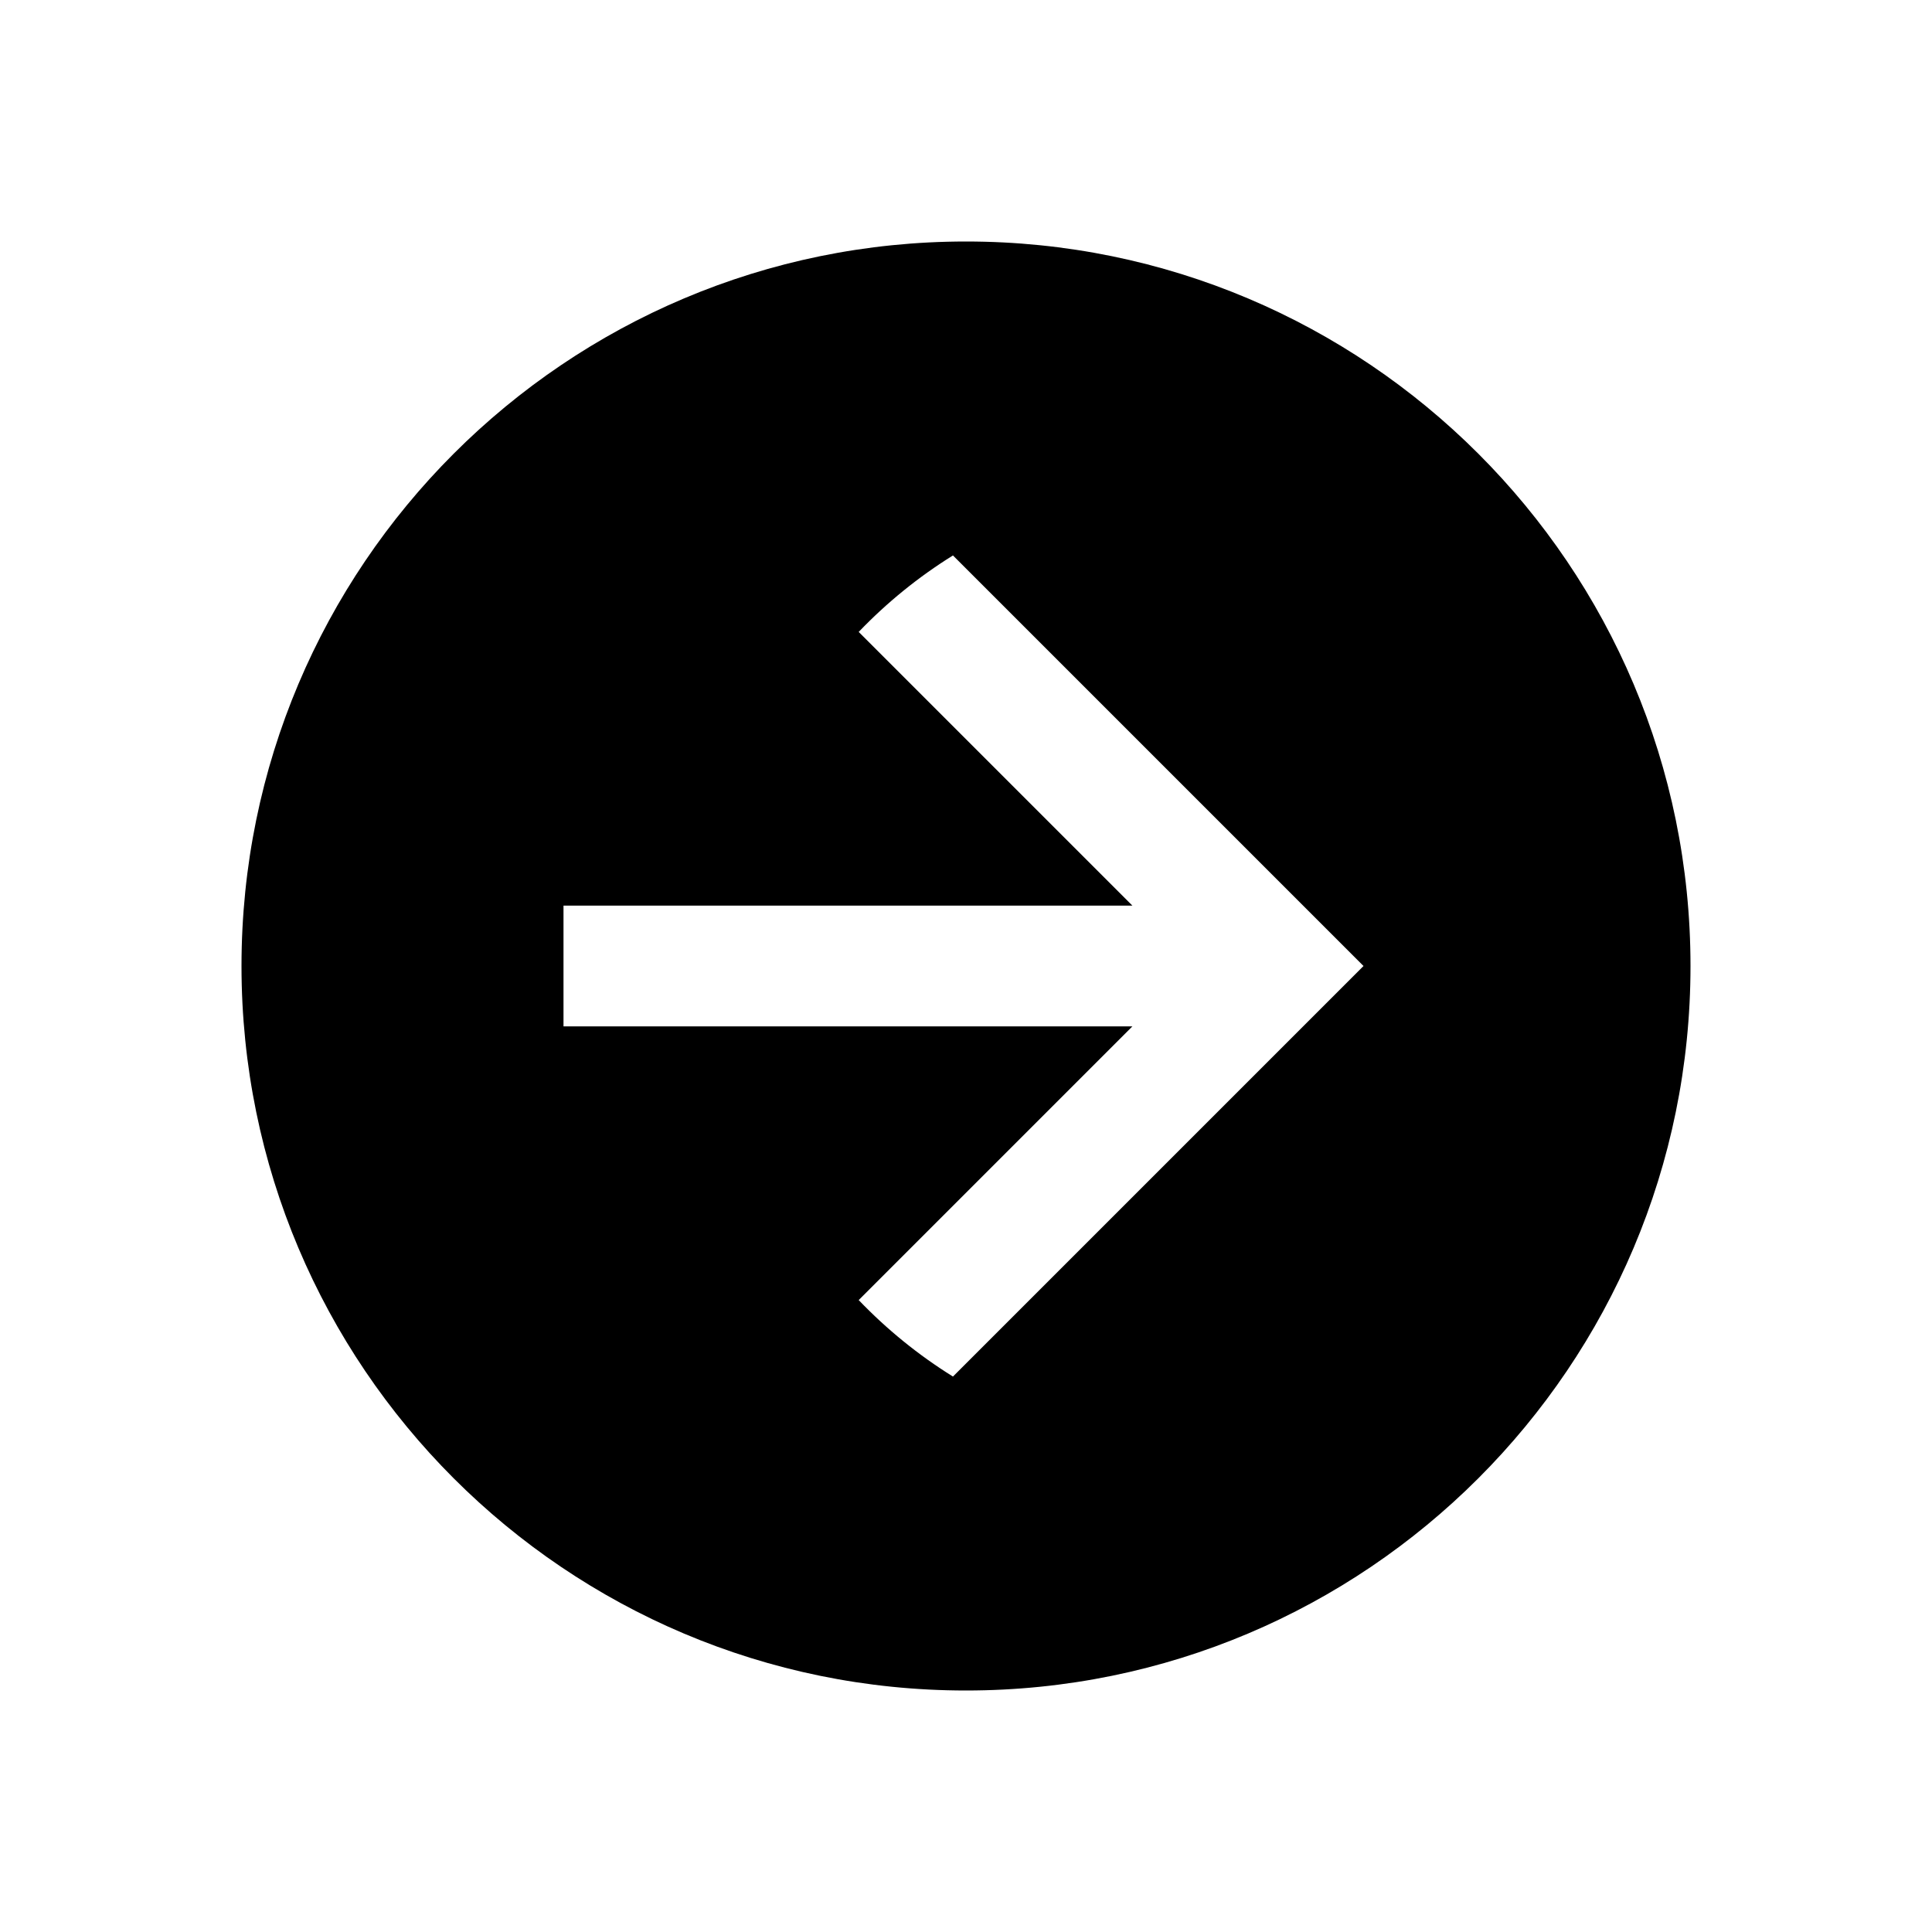 <svg width="24" height="24" viewBox="0 0 24 24" fill="none" xmlns="http://www.w3.org/2000/svg">
<path fill-rule="evenodd" clip-rule="evenodd" d="M12 21C16.971 21 21 16.971 21 12C21 7.029 16.971 3 12 3C7.029 3 3 7.029 3 12C3 16.971 7.029 21 12 21ZM16.408 12.53L16.938 12L16.408 11.47L11.838 6.9C11.408 7.167 11.015 7.487 10.667 7.85L14.067 11.25H14.061H14.038H14.014H13.991H13.968H13.944H13.921H13.898H13.874H13.851H13.828H13.805H13.781H13.758H13.735H13.712H13.688H13.665H13.642H13.619H13.596H13.572H13.549H13.526H13.503H13.48H13.457H13.434H13.411H13.387H13.364H13.341H13.318H13.295H13.272H13.249H13.226H13.203H13.181H13.158H13.135H13.112H13.089H13.066H13.043H13.02H12.998H12.975H12.952H12.929H12.906H12.884H12.861H12.838H12.816H12.793H12.77H12.748H12.725H12.702H12.68H12.657H12.635H12.612H12.589H12.567H12.545H12.522H12.5H12.477H12.455H12.432H12.41H12.388H12.366H12.343H12.321H12.299H12.277H12.254H12.232H12.21H12.188H12.166H12.144H12.121H12.099H12.077H12.055H12.033H12.011H11.989H11.968H11.946H11.924H11.902H11.88H11.858H11.837H11.815H11.793H11.772H11.75H11.728H11.707H11.685H11.664H11.642H11.62H11.599H11.578H11.556H11.535H11.513H11.492H11.471H11.45H11.428H11.407H11.386H11.365H11.344H11.322H11.301H11.28H11.259H11.238H11.217H11.196H11.175H11.155H11.134H11.113H11.092H11.071H11.051H11.03H11.009H10.989H10.968H10.948H10.927H10.907H10.886H10.866H10.845H10.825H10.805H10.784H10.764H10.744H10.724H10.704H10.683H10.663H10.643H10.623H10.603H10.583H10.563H10.544H10.524H10.504H10.484H10.464H10.445H10.425H10.405H10.386H10.366H10.347H10.328H10.308H10.289H10.269H10.25H10.231H10.211H10.192H10.173H10.154H10.135H10.116H10.097H10.078H10.059H10.04H10.021H10.003H9.984H9.965H9.946H9.928H9.909H9.891H9.872H9.854H9.835H9.817H9.799H9.78H9.762H9.744L9.726 11.25H9.708H9.69H9.671H9.654H9.636H9.618H9.6H9.582H9.564H9.547H9.529H9.511H9.494H9.476H9.459H9.441H9.424H9.406H9.389H9.372H9.355H9.338H9.32H9.303H9.286H9.269H9.253H9.236H9.219H9.202H9.185H9.169H9.152H9.135H9.119H9.102H9.086H9.07H9.053H9.037H9.021H9.005H8.989H8.973H8.956H8.941H8.925H8.909H8.893H8.877H8.861H8.846H8.83H8.815H8.799H8.784H8.768H8.753H8.738H8.723H8.707H8.692H8.677H8.662H8.647H8.632H8.617H8.603H8.588H8.573H8.559H8.544H8.53H8.515H8.501H8.486H8.472H8.458H8.444H8.43H8.416H8.402H8.388H8.374H8.36H8.346H8.333H8.319H8.305H8.292H8.278H8.265H8.252H8.238H8.225H8.212H8.199H8.186H8.173H8.16H8.147H8.134H8.121H8.109H8.096H8.084H8.071H8.059H8.046H8.034H8.022H8.01H7.998H7.986H7.974H7.962H7.95H7.938H7.926H7.915H7.903H7.892H7.88H7.869H7.857H7.846H7.835H7.824H7.813H7.802H7.791H7.78H7.769H7.758H7.748H7.737H7.727H7.716H7.706H7.695H7.685H7.675H7.665H7.655H7.645H7.635H7.625H7.615H7.606H7.596H7.586H7.577H7.567H7.558H7.549H7.54H7.53H7.521H7.512H7.503H7.495H7.486H7.477H7.468H7.46H7.451H7.443H7.435H7.426H7.418H7.41H7.402H7.394H7.386H7.378H7.371H7.363H7.355H7.348H7.34H7.333H7.326H7.318H7.311H7.304H7.297H7.29H7.283H7.277H7.27H7.263H7.257H7.25H7.244H7.238H7.231H7.225H7.219H7.213H7.207H7.202H7.196H7.19H7.185H7.179H7.174H7.168H7.163H7.158H7.153H7.148H7.143H7.138H7.133H7.128H7.124H7.119H7.115H7.11H7.106H7.102H7.098H7.094H7.09H7.086H7.082H7.078H7.075H7.071H7.068H7.064H7.061H7.058H7.055H7.052H7.049H7.046H7.043H7.04H7.038H7.035H7.033H7.03H7.028H7.026H7.024H7.022H7.02H7.018H7.016H7.015H7.013H7.012H7.01H7.009H7.008H7.007H7.005H7.005H7.004H7.003H7.002H7.002H7.001H7.001H7H7H7L7 12L7 12.75H7H7H7.001H7.001H7.002H7.002H7.003H7.004H7.005H7.005H7.007H7.008H7.009H7.01H7.012H7.013H7.015H7.016H7.018H7.02H7.022H7.024H7.026H7.028H7.03H7.033H7.035H7.038H7.04H7.043H7.046H7.049H7.052H7.055H7.058H7.061H7.064H7.068H7.071H7.075H7.078H7.082H7.086H7.09H7.094H7.098H7.102H7.106H7.11H7.115H7.119H7.124H7.128H7.133H7.138H7.143H7.148H7.153H7.158H7.163H7.168H7.174H7.179H7.185H7.19H7.196H7.202H7.207H7.213H7.219H7.225H7.231H7.238H7.244H7.25H7.257H7.263H7.27H7.277H7.283H7.29H7.297H7.304H7.311H7.318H7.326H7.333H7.34H7.348H7.355H7.363H7.371H7.378H7.386H7.394H7.402H7.41H7.418H7.426H7.435H7.443H7.451H7.46H7.468H7.477H7.486H7.495H7.503H7.512H7.521H7.53H7.54H7.549H7.558H7.567H7.577H7.586H7.596H7.606H7.615H7.625H7.635H7.645H7.655H7.665H7.675H7.685H7.695H7.706H7.716H7.727H7.737H7.748H7.758H7.769H7.78H7.791H7.802H7.813H7.824H7.835H7.846H7.857H7.869H7.88H7.892H7.903H7.915H7.926H7.938H7.95H7.962H7.974H7.986H7.998H8.01H8.022H8.034H8.046H8.059H8.071H8.084H8.096H8.109H8.121H8.134H8.147H8.16H8.173H8.186H8.199H8.212H8.225H8.238H8.252H8.265H8.278H8.292H8.305H8.319H8.333H8.346H8.36H8.374H8.388H8.402H8.416H8.43H8.444H8.458H8.472H8.486H8.501H8.515H8.53H8.544H8.559H8.573H8.588H8.603H8.617H8.632H8.647H8.662H8.677H8.692H8.707H8.723H8.738H8.753H8.768H8.784H8.799H8.815H8.83H8.846H8.861H8.877H8.893H8.909H8.925H8.941H8.956H8.973H8.989H9.005H9.021H9.037H9.053H9.07H9.086H9.102H9.119H9.135H9.152H9.169H9.185H9.202H9.219H9.236H9.253H9.269H9.286H9.303H9.32H9.338H9.355H9.372H9.389H9.406H9.424H9.441H9.459H9.476H9.494H9.511H9.529H9.547H9.564H9.582H9.6H9.618H9.636H9.654H9.671H9.69H9.708H9.726L9.744 12.75H9.762H9.78H9.799H9.817H9.835H9.854H9.872H9.891H9.909H9.928H9.946H9.965H9.984H10.003H10.021H10.04H10.059H10.078H10.097H10.116H10.135H10.154H10.173H10.192H10.211H10.231H10.25H10.269H10.289H10.308H10.328H10.347H10.366H10.386H10.405H10.425H10.445H10.464H10.484H10.504H10.524H10.544H10.563H10.583H10.603H10.623H10.643H10.663H10.683H10.704H10.724H10.744H10.764H10.784H10.805H10.825H10.845H10.866H10.886H10.907H10.927H10.948H10.968H10.989H11.009H11.03H11.051H11.071H11.092H11.113H11.134H11.155H11.175H11.196H11.217H11.238H11.259H11.28H11.301H11.322H11.344H11.365H11.386H11.407H11.428H11.45H11.471H11.492H11.513H11.535H11.556H11.578H11.599H11.62H11.642H11.664H11.685H11.707H11.728H11.75H11.772H11.793H11.815H11.837H11.858H11.88H11.902H11.924H11.946H11.968H11.989H12.011H12.033H12.055H12.077H12.099H12.121H12.144H12.166H12.188H12.21H12.232H12.254H12.277H12.299H12.321H12.343H12.366H12.388H12.41H12.432H12.455H12.477H12.5H12.522H12.545H12.567H12.589H12.612H12.635H12.657H12.68H12.702H12.725H12.748H12.77H12.793H12.816H12.838H12.861H12.884H12.906H12.929H12.952H12.975H12.998H13.02H13.043H13.066H13.089H13.112H13.135H13.158H13.181H13.203H13.226H13.249H13.272H13.295H13.318H13.341H13.364H13.387H13.411H13.434H13.457H13.48H13.503H13.526H13.549H13.572H13.596H13.619H13.642H13.665H13.688H13.712H13.735H13.758H13.781H13.805H13.828H13.851H13.874H13.898H13.921H13.944H13.968H13.991H14.014H14.038H14.061H14.067L10.667 16.15C11.015 16.513 11.408 16.833 11.838 17.1L16.408 12.53Z" fill="black"/>
</svg>
